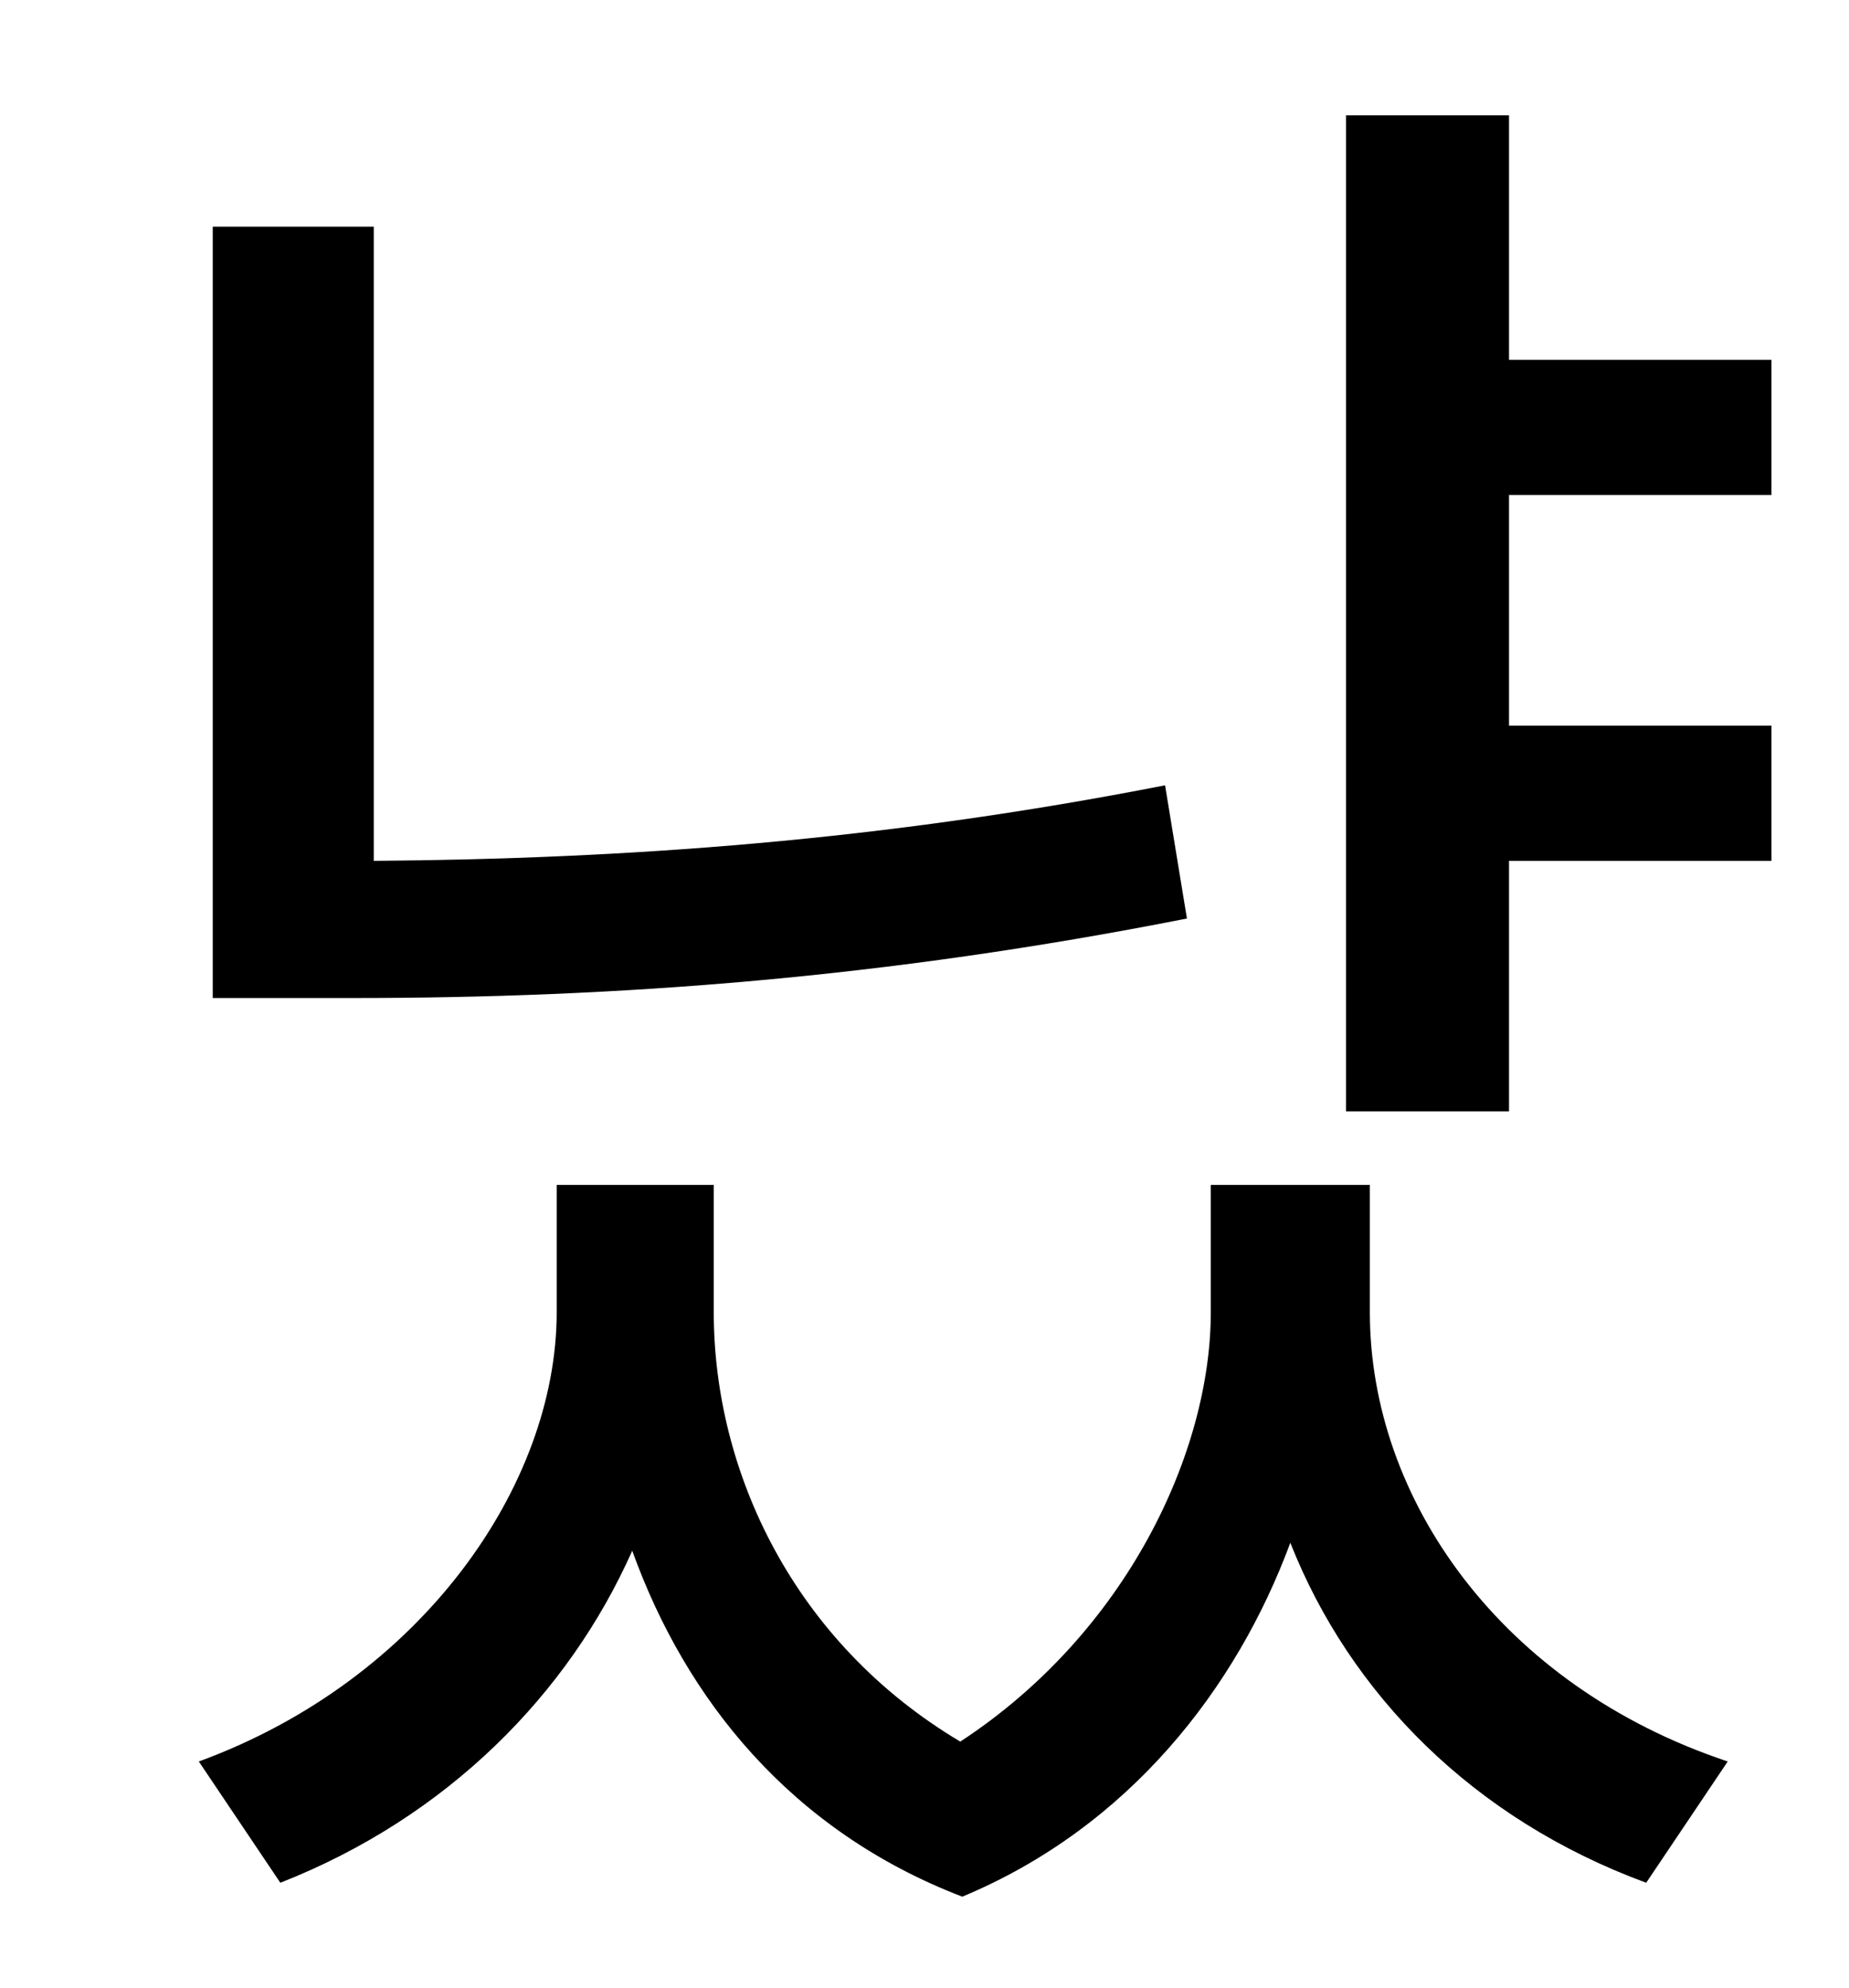 <?xml version="1.0" standalone="no"?>
<!DOCTYPE svg PUBLIC "-//W3C//DTD SVG 1.1//EN" "http://www.w3.org/Graphics/SVG/1.1/DTD/svg11.dtd" >
<svg xmlns="http://www.w3.org/2000/svg" xmlns:xlink="http://www.w3.org/1999/xlink" version="1.1" viewBox="-10 0 930 1000">
   <path fill="currentColor"
d="M576 395l11 67c-152 30 -286 40 -420 40h-70v-388h81v319c127 -1 255 -10 398 -38zM679 596v64c0 94 66 188 180 226l-41 61c-87 -32 -149 -95 -179 -171c-27 73 -81 143 -165 178c-86 -33 -139 -99 -166 -174c-32 72 -93 134 -177 167l-41 -61
c112 -41 180 -139 180 -226v-64h79v64c0 80 40 166 124 216c84 -55 126 -146 126 -216v-64h80zM881 249h-132v116h132v68h-132v126h-82v-501h82v123h132v68z" />
</svg>
